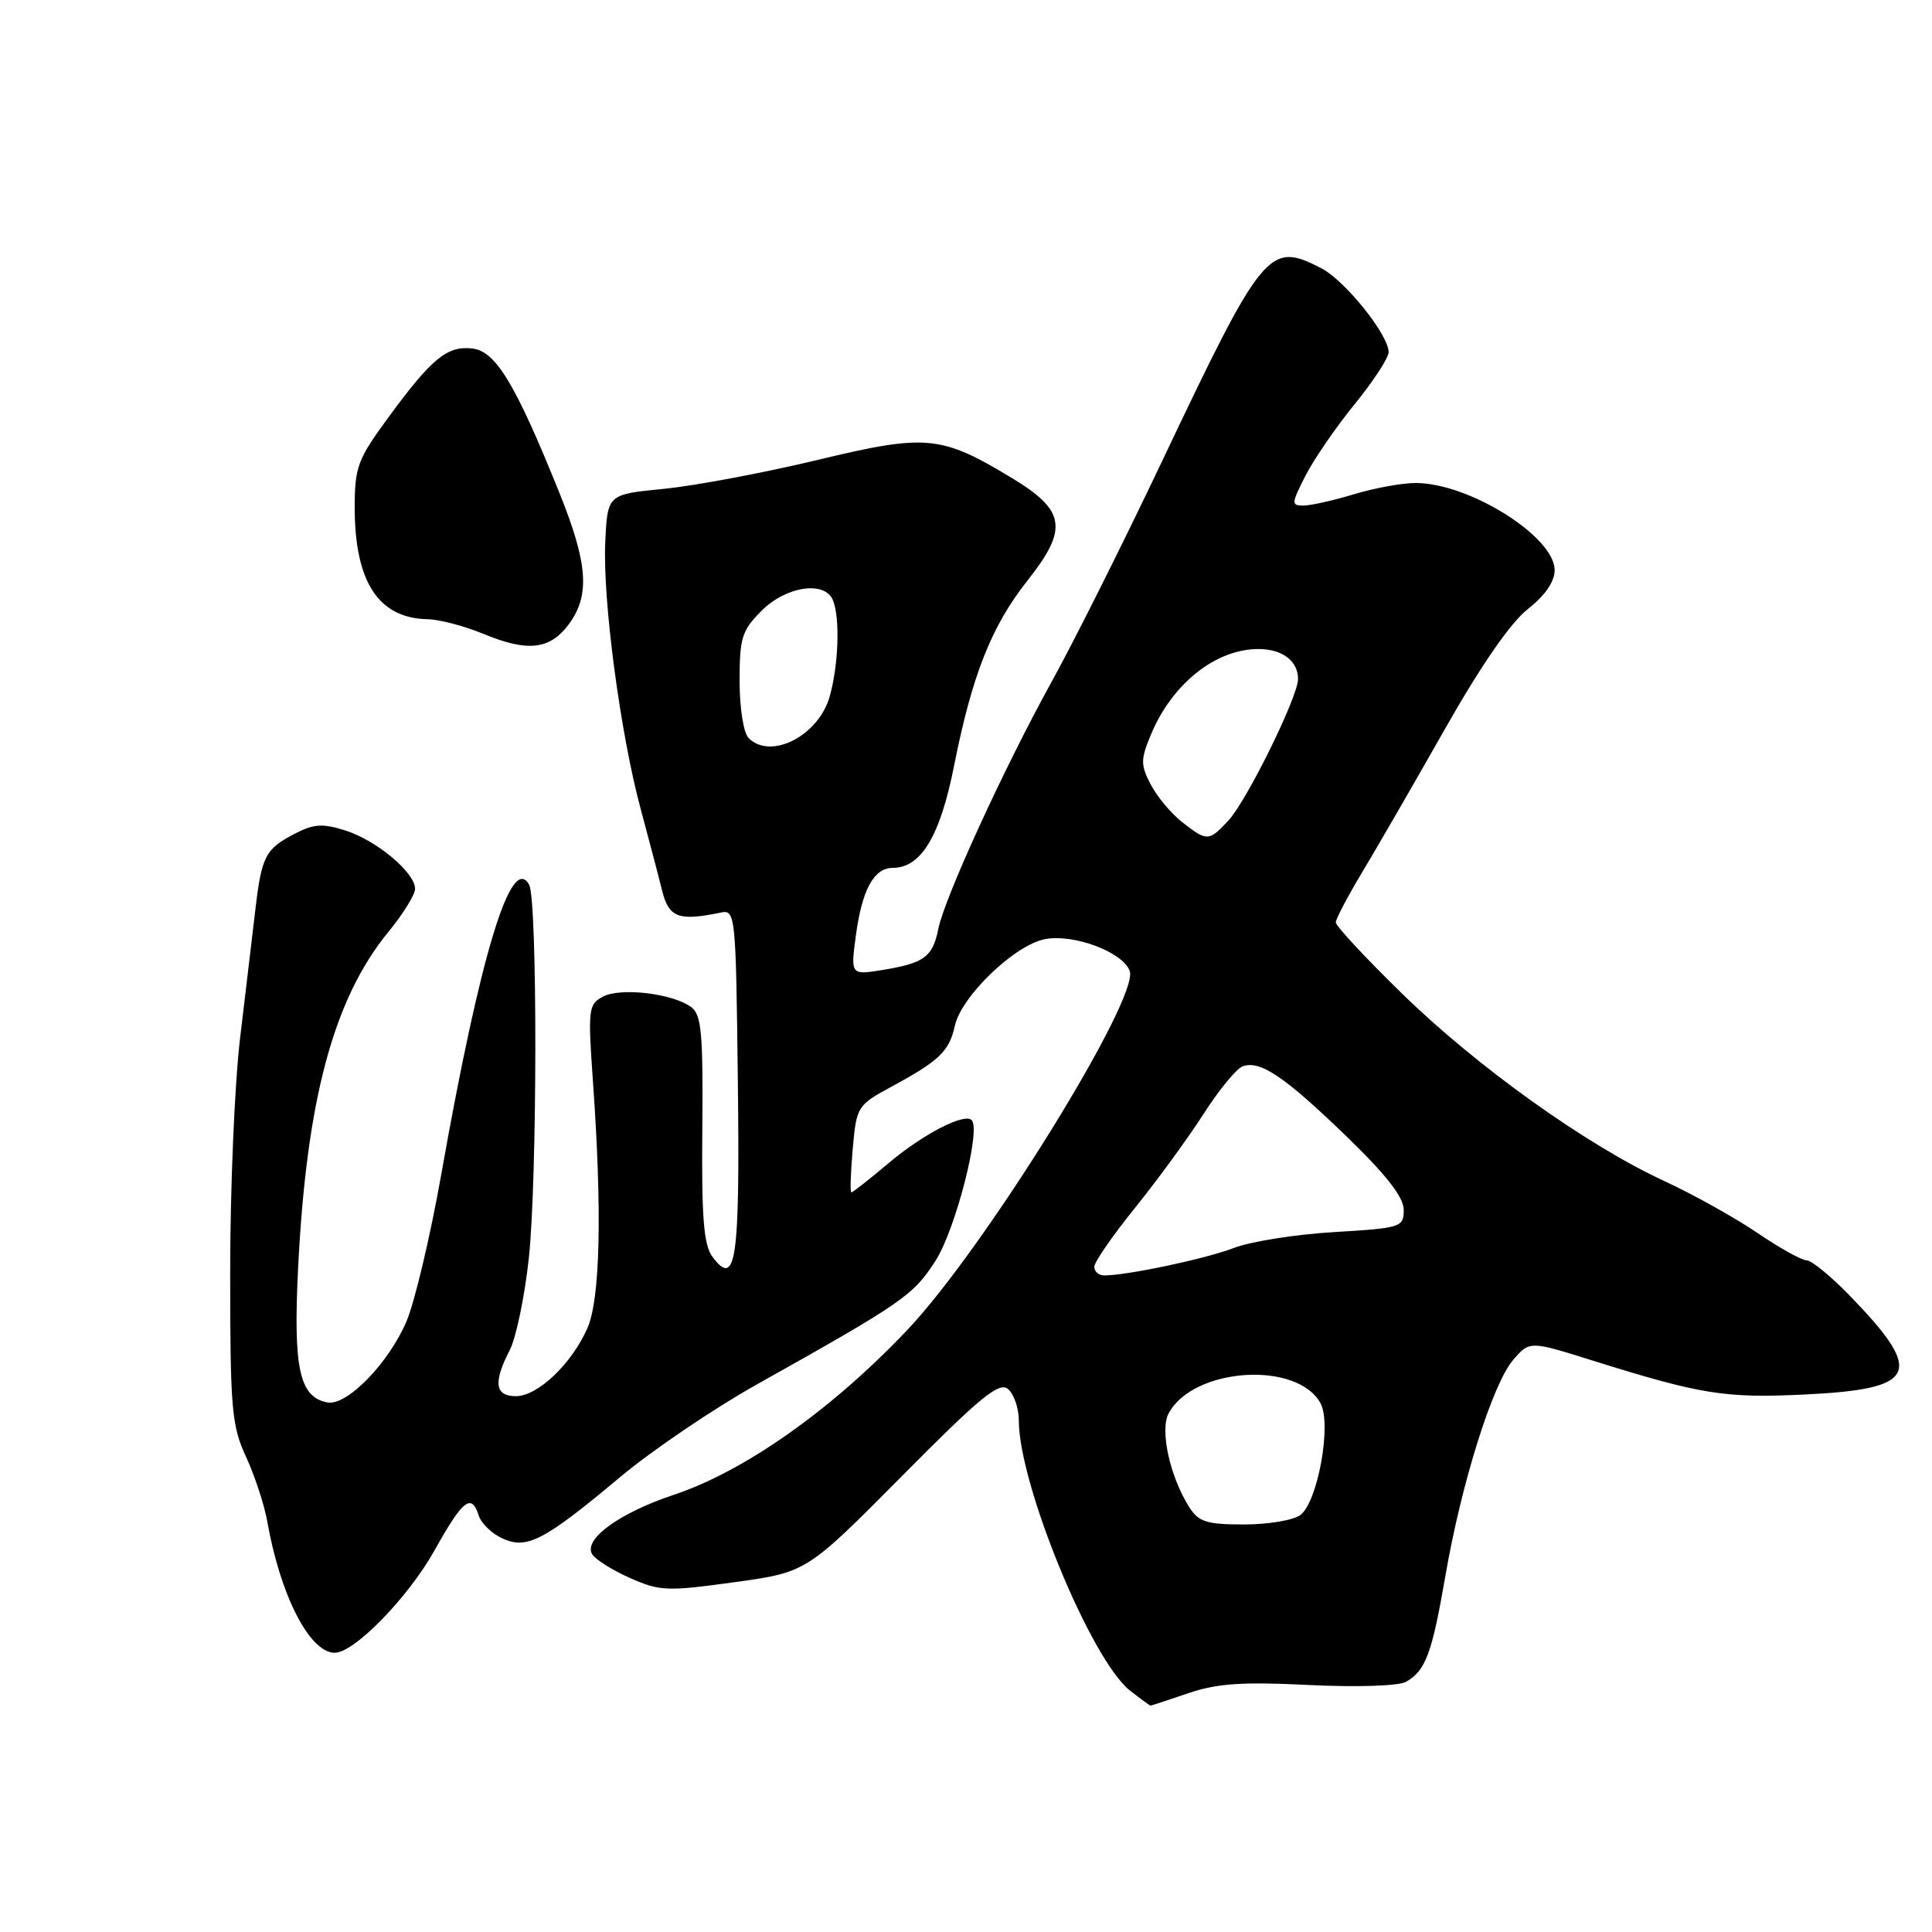<?xml version="1.0" encoding="UTF-8" standalone="no"?>
<!DOCTYPE svg PUBLIC "-//W3C//DTD SVG 1.1//EN" "http://www.w3.org/Graphics/SVG/1.1/DTD/svg11.dtd" >
<svg xmlns="http://www.w3.org/2000/svg" xmlns:xlink="http://www.w3.org/1999/xlink" version="1.1" viewBox="0 0 256 256">
 <g >
 <path fill="currentColor"
d=" M 157.46 224.36 C 161.27 223.06 164.62 222.83 173.43 223.27 C 179.75 223.58 185.31 223.40 186.28 222.86 C 188.89 221.40 189.74 219.13 191.50 208.93 C 193.62 196.60 197.76 183.39 200.50 180.20 C 202.69 177.66 202.69 177.66 211.09 180.30 C 225.40 184.78 228.58 185.29 239.12 184.78 C 254.07 184.06 255.05 181.96 245.17 171.75 C 242.64 169.14 240.04 167.00 239.39 167.00 C 238.74 167.00 235.79 165.36 232.85 163.36 C 229.91 161.36 224.35 158.26 220.50 156.48 C 210.19 151.71 195.69 141.34 185.75 131.63 C 180.94 126.93 177.00 122.70 177.00 122.23 C 177.00 121.77 178.57 118.78 180.49 115.59 C 182.40 112.41 187.33 103.88 191.43 96.65 C 196.21 88.21 200.16 82.50 202.44 80.71 C 204.73 78.91 206.00 77.07 206.00 75.55 C 206.00 71.11 194.66 64.00 187.58 64.00 C 185.78 64.00 182.11 64.67 179.41 65.49 C 176.71 66.31 173.70 66.98 172.73 66.99 C 171.08 67.00 171.10 66.73 172.98 63.04 C 174.09 60.86 177.03 56.59 179.50 53.55 C 181.98 50.51 184.00 47.41 184.00 46.66 C 184.00 44.37 178.22 37.16 175.07 35.54 C 168.16 31.96 167.37 32.92 154.03 61.01 C 148.94 71.73 142.34 84.93 139.35 90.33 C 133.04 101.76 125.16 118.95 124.33 123.09 C 123.60 126.77 122.47 127.61 117.11 128.50 C 112.71 129.22 112.71 129.22 113.40 124.02 C 114.21 117.91 115.79 115.00 118.29 115.00 C 122.04 115.00 124.57 110.80 126.41 101.52 C 128.80 89.46 131.37 82.97 136.13 76.95 C 141.59 70.05 141.22 67.65 134.00 63.29 C 124.64 57.65 122.73 57.48 108.22 60.97 C 101.22 62.65 92.12 64.36 88.00 64.77 C 80.50 65.50 80.50 65.50 80.20 71.82 C 79.84 79.44 82.20 97.23 84.90 107.22 C 85.98 111.23 87.26 116.08 87.73 118.00 C 88.63 121.60 89.91 122.08 95.50 120.92 C 97.45 120.51 97.51 121.10 97.77 143.43 C 98.05 167.11 97.52 170.74 94.39 166.51 C 93.24 164.94 92.95 161.31 93.06 149.56 C 93.17 136.85 92.95 134.44 91.57 133.43 C 89.11 131.63 82.21 130.82 79.89 132.06 C 77.96 133.09 77.89 133.72 78.57 143.32 C 79.80 160.62 79.53 172.13 77.83 176.00 C 75.74 180.73 71.25 185.00 68.36 185.00 C 65.58 185.00 65.33 183.19 67.53 178.93 C 68.38 177.30 69.52 171.81 70.07 166.73 C 71.20 156.31 71.23 119.23 70.11 117.23 C 67.73 112.98 63.63 126.48 58.47 155.61 C 57.02 163.80 54.94 172.58 53.85 175.12 C 51.47 180.67 45.94 186.33 43.38 185.83 C 39.67 185.12 38.84 181.33 39.50 168.03 C 40.61 145.71 44.20 132.34 51.48 123.46 C 53.42 121.10 55.00 118.54 55.00 117.77 C 55.00 115.63 49.93 111.38 45.81 110.06 C 42.77 109.09 41.60 109.16 39.12 110.44 C 35.17 112.48 34.67 113.42 33.84 120.50 C 33.45 123.80 32.54 131.45 31.82 137.50 C 31.09 143.55 30.50 157.50 30.50 168.50 C 30.50 186.70 30.69 188.91 32.60 193.03 C 33.75 195.53 35.01 199.35 35.40 201.53 C 37.14 211.42 41.03 219.00 44.36 219.00 C 46.95 219.00 54.08 211.68 57.58 205.43 C 61.35 198.68 62.48 197.80 63.45 200.85 C 63.77 201.86 65.18 203.22 66.57 203.85 C 69.83 205.34 72.09 204.16 82.17 195.72 C 86.39 192.19 94.49 186.70 100.17 183.51 C 119.73 172.55 121.02 171.65 123.99 167.01 C 126.62 162.88 130.01 149.68 128.75 148.42 C 127.78 147.45 122.35 150.25 117.82 154.06 C 115.25 156.23 112.99 158.00 112.81 158.00 C 112.63 158.00 112.71 155.41 112.99 152.25 C 113.49 146.62 113.59 146.45 118.11 144.00 C 124.49 140.54 125.77 139.31 126.52 135.93 C 127.38 132.00 134.47 125.19 138.48 124.44 C 142.29 123.72 148.73 126.13 149.69 128.64 C 151.05 132.18 130.44 165.47 120.20 176.25 C 110.18 186.82 98.64 194.96 89.28 198.07 C 82.05 200.48 77.25 203.98 78.47 205.95 C 78.90 206.65 81.16 208.07 83.50 209.10 C 87.42 210.84 88.43 210.88 97.31 209.65 C 106.88 208.33 106.88 208.33 119.51 195.59 C 129.87 185.13 132.38 183.07 133.56 184.05 C 134.35 184.71 135.00 186.59 135.00 188.23 C 135.00 196.70 144.57 219.94 149.72 224.00 C 151.12 225.10 152.35 226.00 152.46 226.00 C 152.56 226.00 154.81 225.26 157.46 224.36 Z  M 75.35 82.74 C 78.21 78.89 77.92 74.72 74.11 65.27 C 68.29 50.84 65.70 46.54 62.59 46.18 C 59.25 45.78 57.18 47.49 51.36 55.45 C 47.39 60.86 47.00 61.93 47.00 67.23 C 47.00 77.11 50.15 81.93 56.68 82.05 C 58.23 82.08 61.52 82.95 64.00 83.97 C 69.91 86.42 72.85 86.10 75.35 82.74 Z  M 157.61 199.75 C 155.03 195.71 153.66 189.51 154.85 187.28 C 158.12 181.17 171.94 180.28 174.99 185.97 C 176.47 188.75 174.60 199.05 172.30 200.75 C 171.38 201.44 168.01 202.00 164.83 202.00 C 159.92 202.00 158.83 201.66 157.61 199.75 Z  M 145.00 167.86 C 145.00 167.23 147.43 163.72 150.40 160.04 C 153.36 156.37 157.44 150.78 159.46 147.63 C 161.48 144.47 163.81 141.63 164.63 141.31 C 166.94 140.43 170.18 142.61 178.43 150.59 C 183.71 155.70 186.00 158.64 186.00 160.31 C 186.00 162.62 185.69 162.72 176.75 163.26 C 171.66 163.56 165.70 164.51 163.50 165.36 C 159.80 166.79 149.37 169.00 146.32 169.00 C 145.59 169.00 145.00 168.49 145.00 167.86 Z  M 156.61 108.91 C 155.15 107.76 153.29 105.52 152.46 103.92 C 151.12 101.34 151.13 100.62 152.53 97.28 C 155.33 90.58 161.10 86.00 166.75 86.00 C 169.92 86.00 172.00 87.58 172.00 89.98 C 172.00 92.31 165.19 106.15 162.75 108.75 C 160.18 111.51 159.92 111.51 156.61 108.91 Z  M 99.20 97.80 C 98.52 97.12 98.00 93.85 98.00 90.22 C 98.00 84.51 98.30 83.54 100.92 80.92 C 104.20 77.64 109.37 76.91 110.39 79.58 C 111.32 82.00 111.11 88.07 109.95 92.25 C 108.50 97.47 102.15 100.75 99.20 97.80 Z "/>
</g>
</svg>
